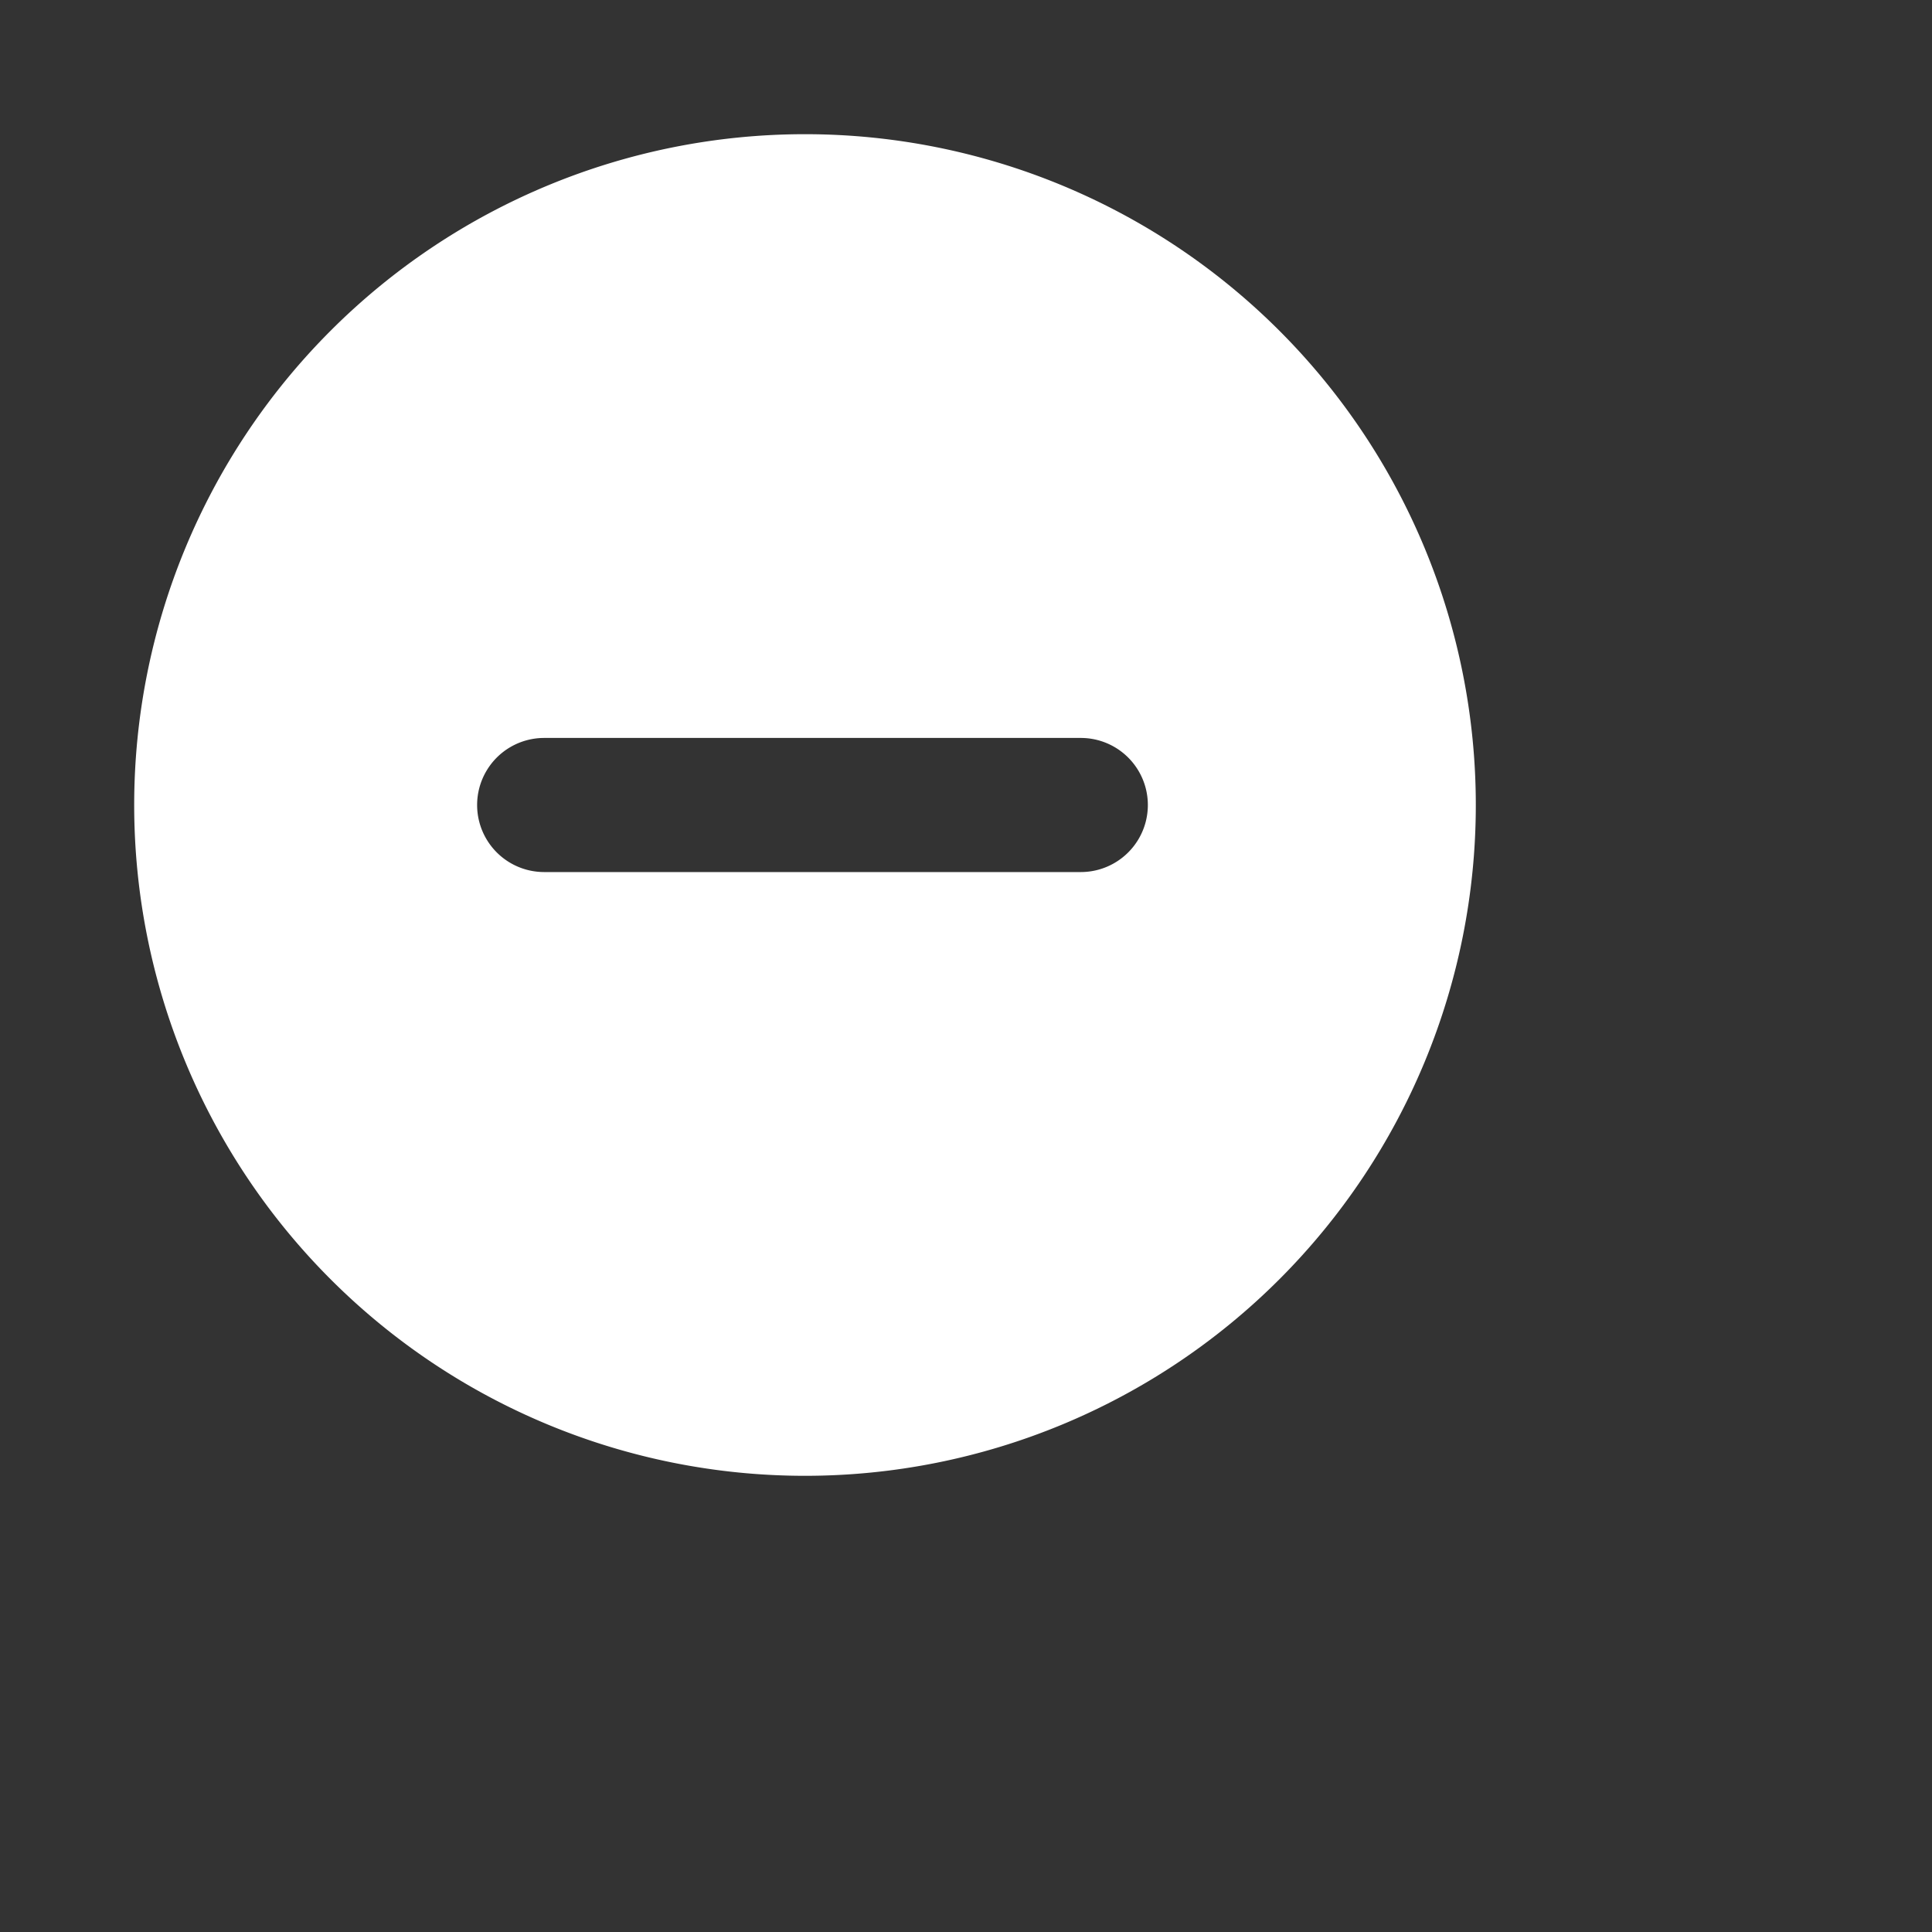 <?xml version="1.0" encoding="utf-8"?>
<svg fill="#FFFFFF" viewBox="0 0 24 24" xmlns="http://www.w3.org/2000/svg">
<rect x="0" y="0" width="24" height="24" fill="#333333" stroke="none"/>
<path _ngcontent-ng-c1909134112="" clip-rule="evenodd" d="M10 18.333a8.333 8.333 0 1 0 0-16.666 8.333 8.333 0 0 0 0 16.666ZM6.76 9.167a.833.833 0 0 0 0 1.666h6.666a.833.833 0 0 0 0-1.666H6.759Z" fill="#FFFFFF" fill-rule="evenodd" style="color: inherit"/>
</svg>